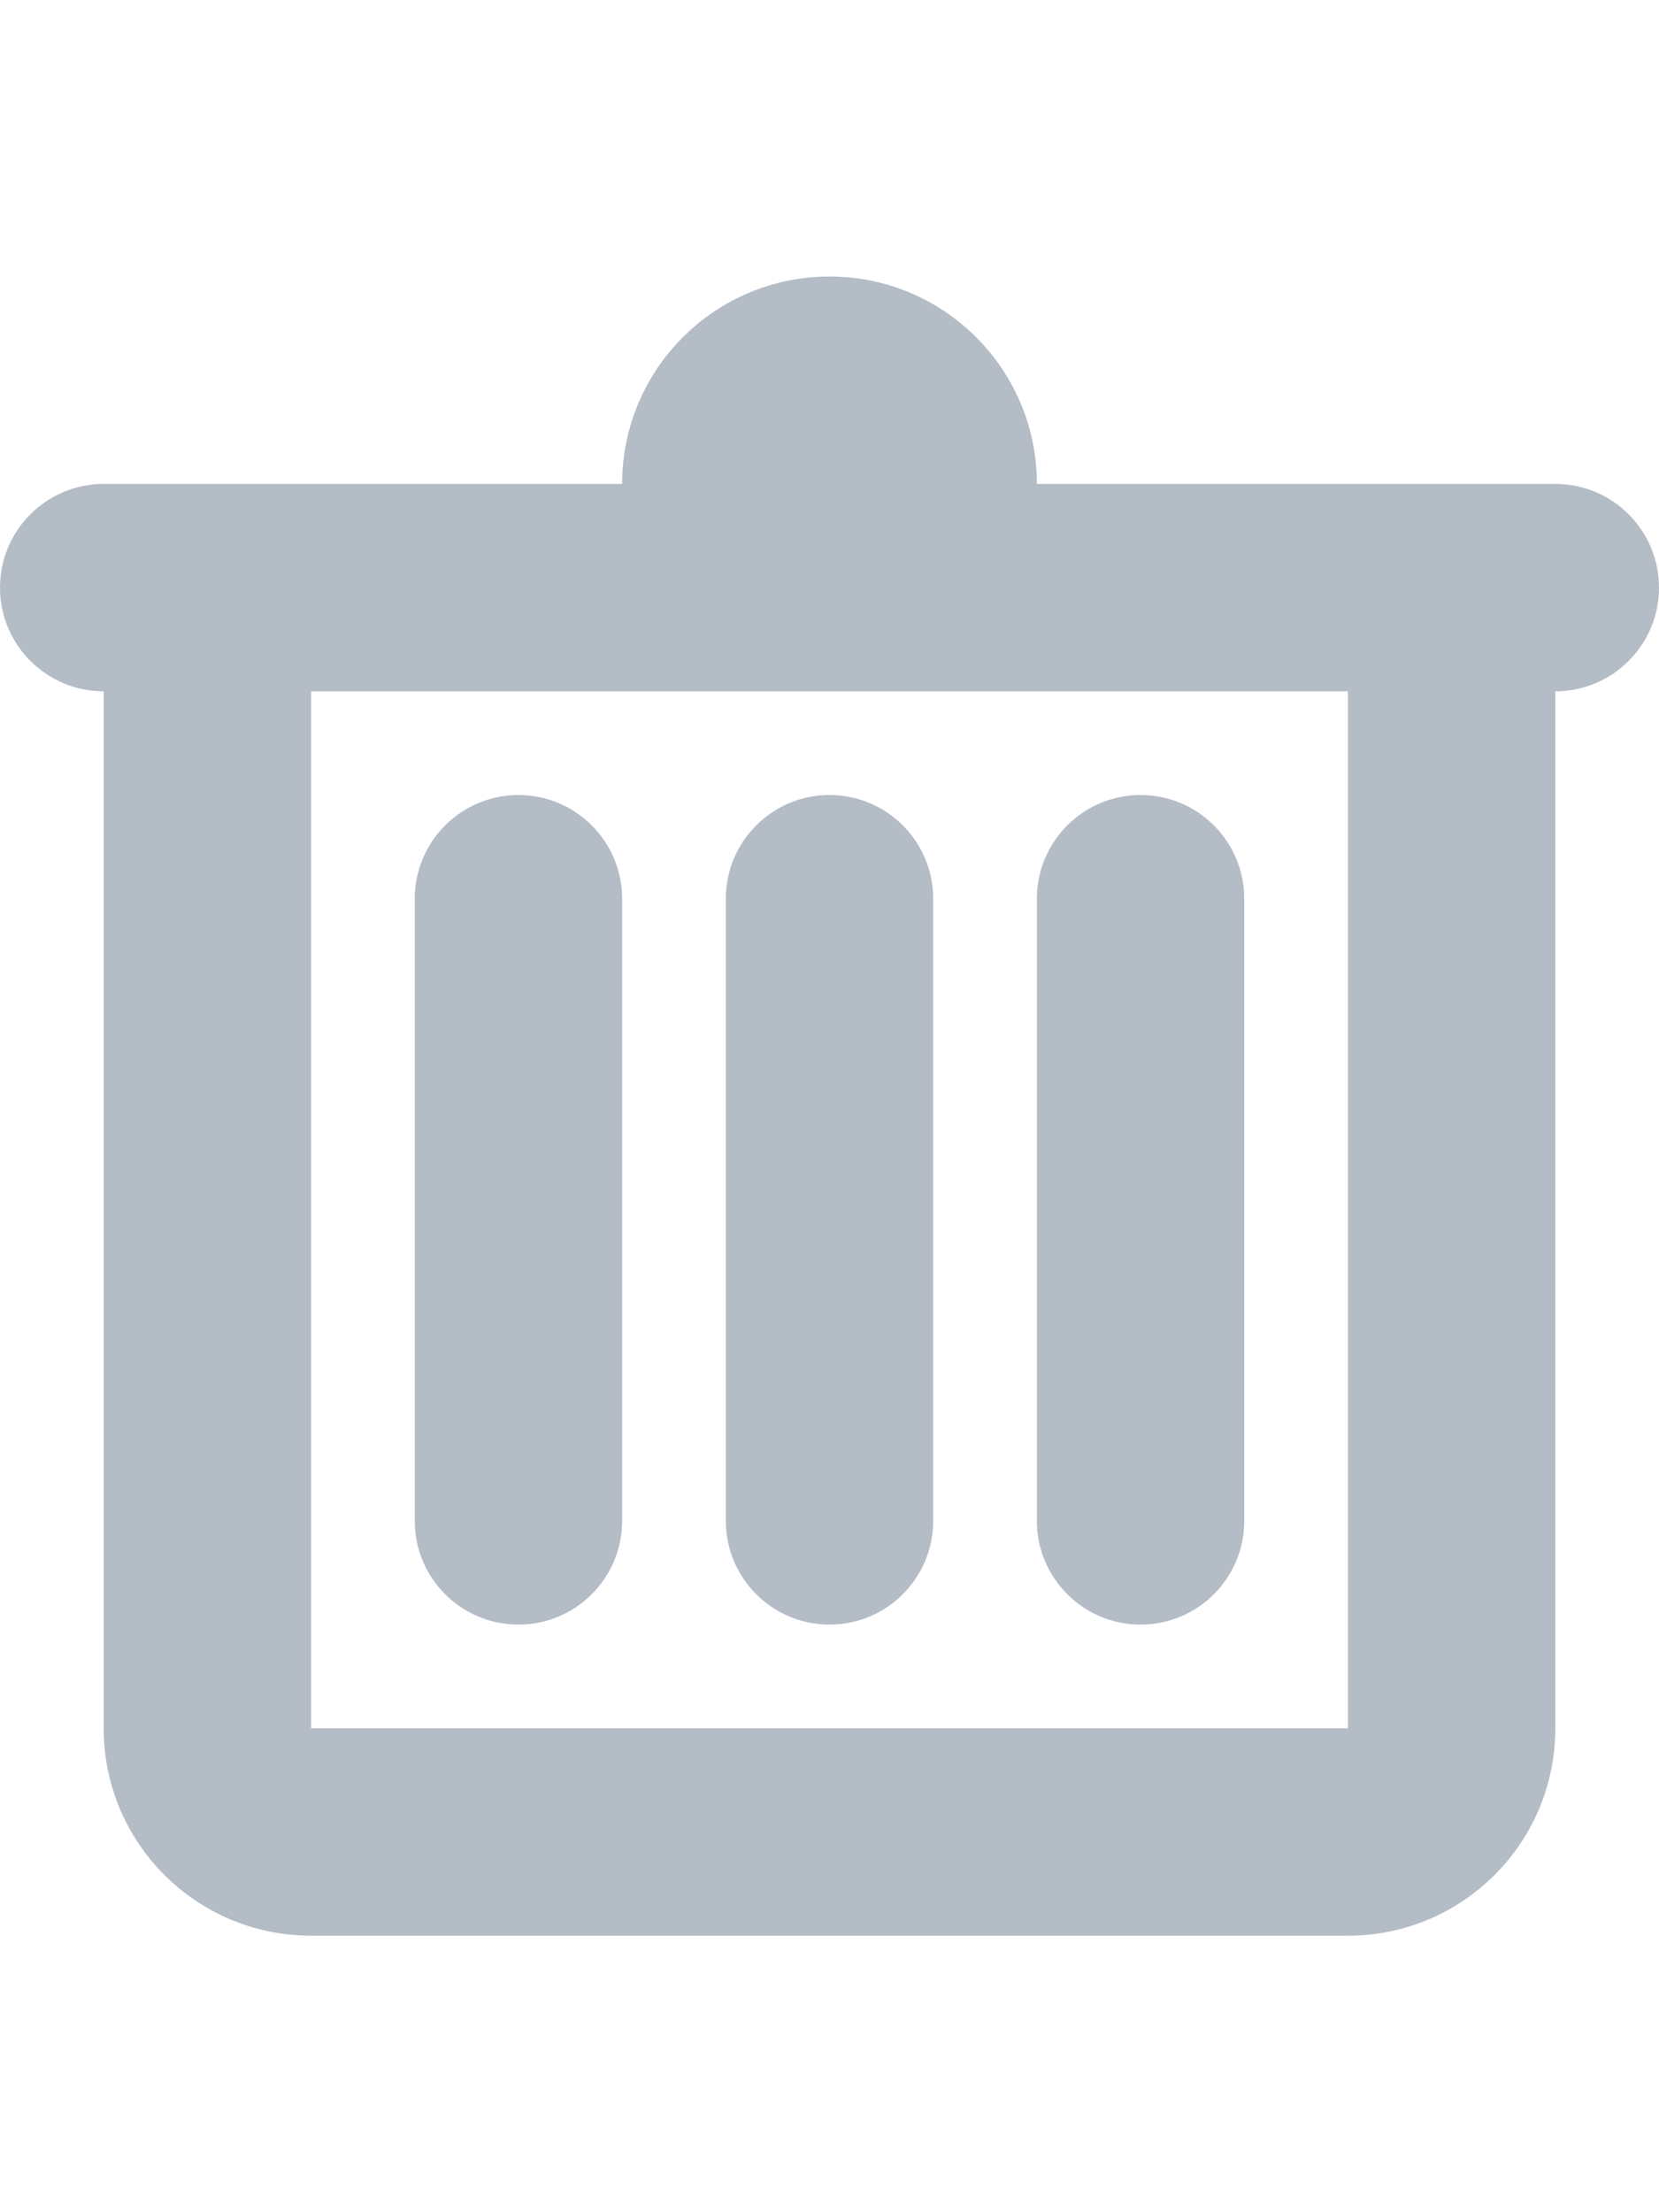 <?xml version="1.0" encoding="UTF-8" standalone="no"?>
<svg width="12px" height="16px" viewBox="0 0 16 16" fill-opacity="0.3" version="1.1" xmlns="http://www.w3.org/2000/svg" xmlns:xlink="http://www.w3.org/1999/xlink">
    <!-- Generator: Sketch 41 (35326) - http://www.bohemiancoding.com/sketch -->
    <title>Trash Icon</title>
    <desc>Created with Sketch.</desc>
    <defs></defs>
    <g id="Symbols" stroke="none" stroke-width="1" fill="none" fill-rule="evenodd">
        <g id="icons/trash/normal" fill="#041E42">
            <path d="M15,4 L15,14 C15,15.105 14.105,16 13,16 L3,16 C1.895,16 1,15.105 1,14 L1,4 C0.448,4 0,3.552 0,3 C0,2.448 0.448,2 1,2 L6,2 C6,0.895 6.895,0 8,0 C9.105,0 10,0.895 10,2 L15,2 C15.552,2 16,2.448 16,3 C16,3.552 15.552,4 15,4 L15,4 Z M13,4 L3,4 L3,14 L13,14 L13,4 L13,4 Z M5,5 C5.552,5 6,5.448 6,6 L6,12 C6,12.552 5.552,13 5,13 C4.448,13 4,12.552 4,12 L4,6 C4,5.448 4.448,5 5,5 L5,5 Z M8,5 C8.552,5 9,5.448 9,6 L9,12 C9,12.552 8.552,13 8,13 C7.448,13 7,12.552 7,12 L7,6 C7,5.448 7.448,5 8,5 L8,5 Z M11,5 C11.552,5 12,5.448 12,6 L12,12 C12,12.552 11.552,13 11,13 C10.448,13 10,12.552 10,12 L10,6 C10,5.448 10.448,5 11,5 L11,5 Z" id="Trash-Icon"></path>
        </g>
    </g>
</svg>

